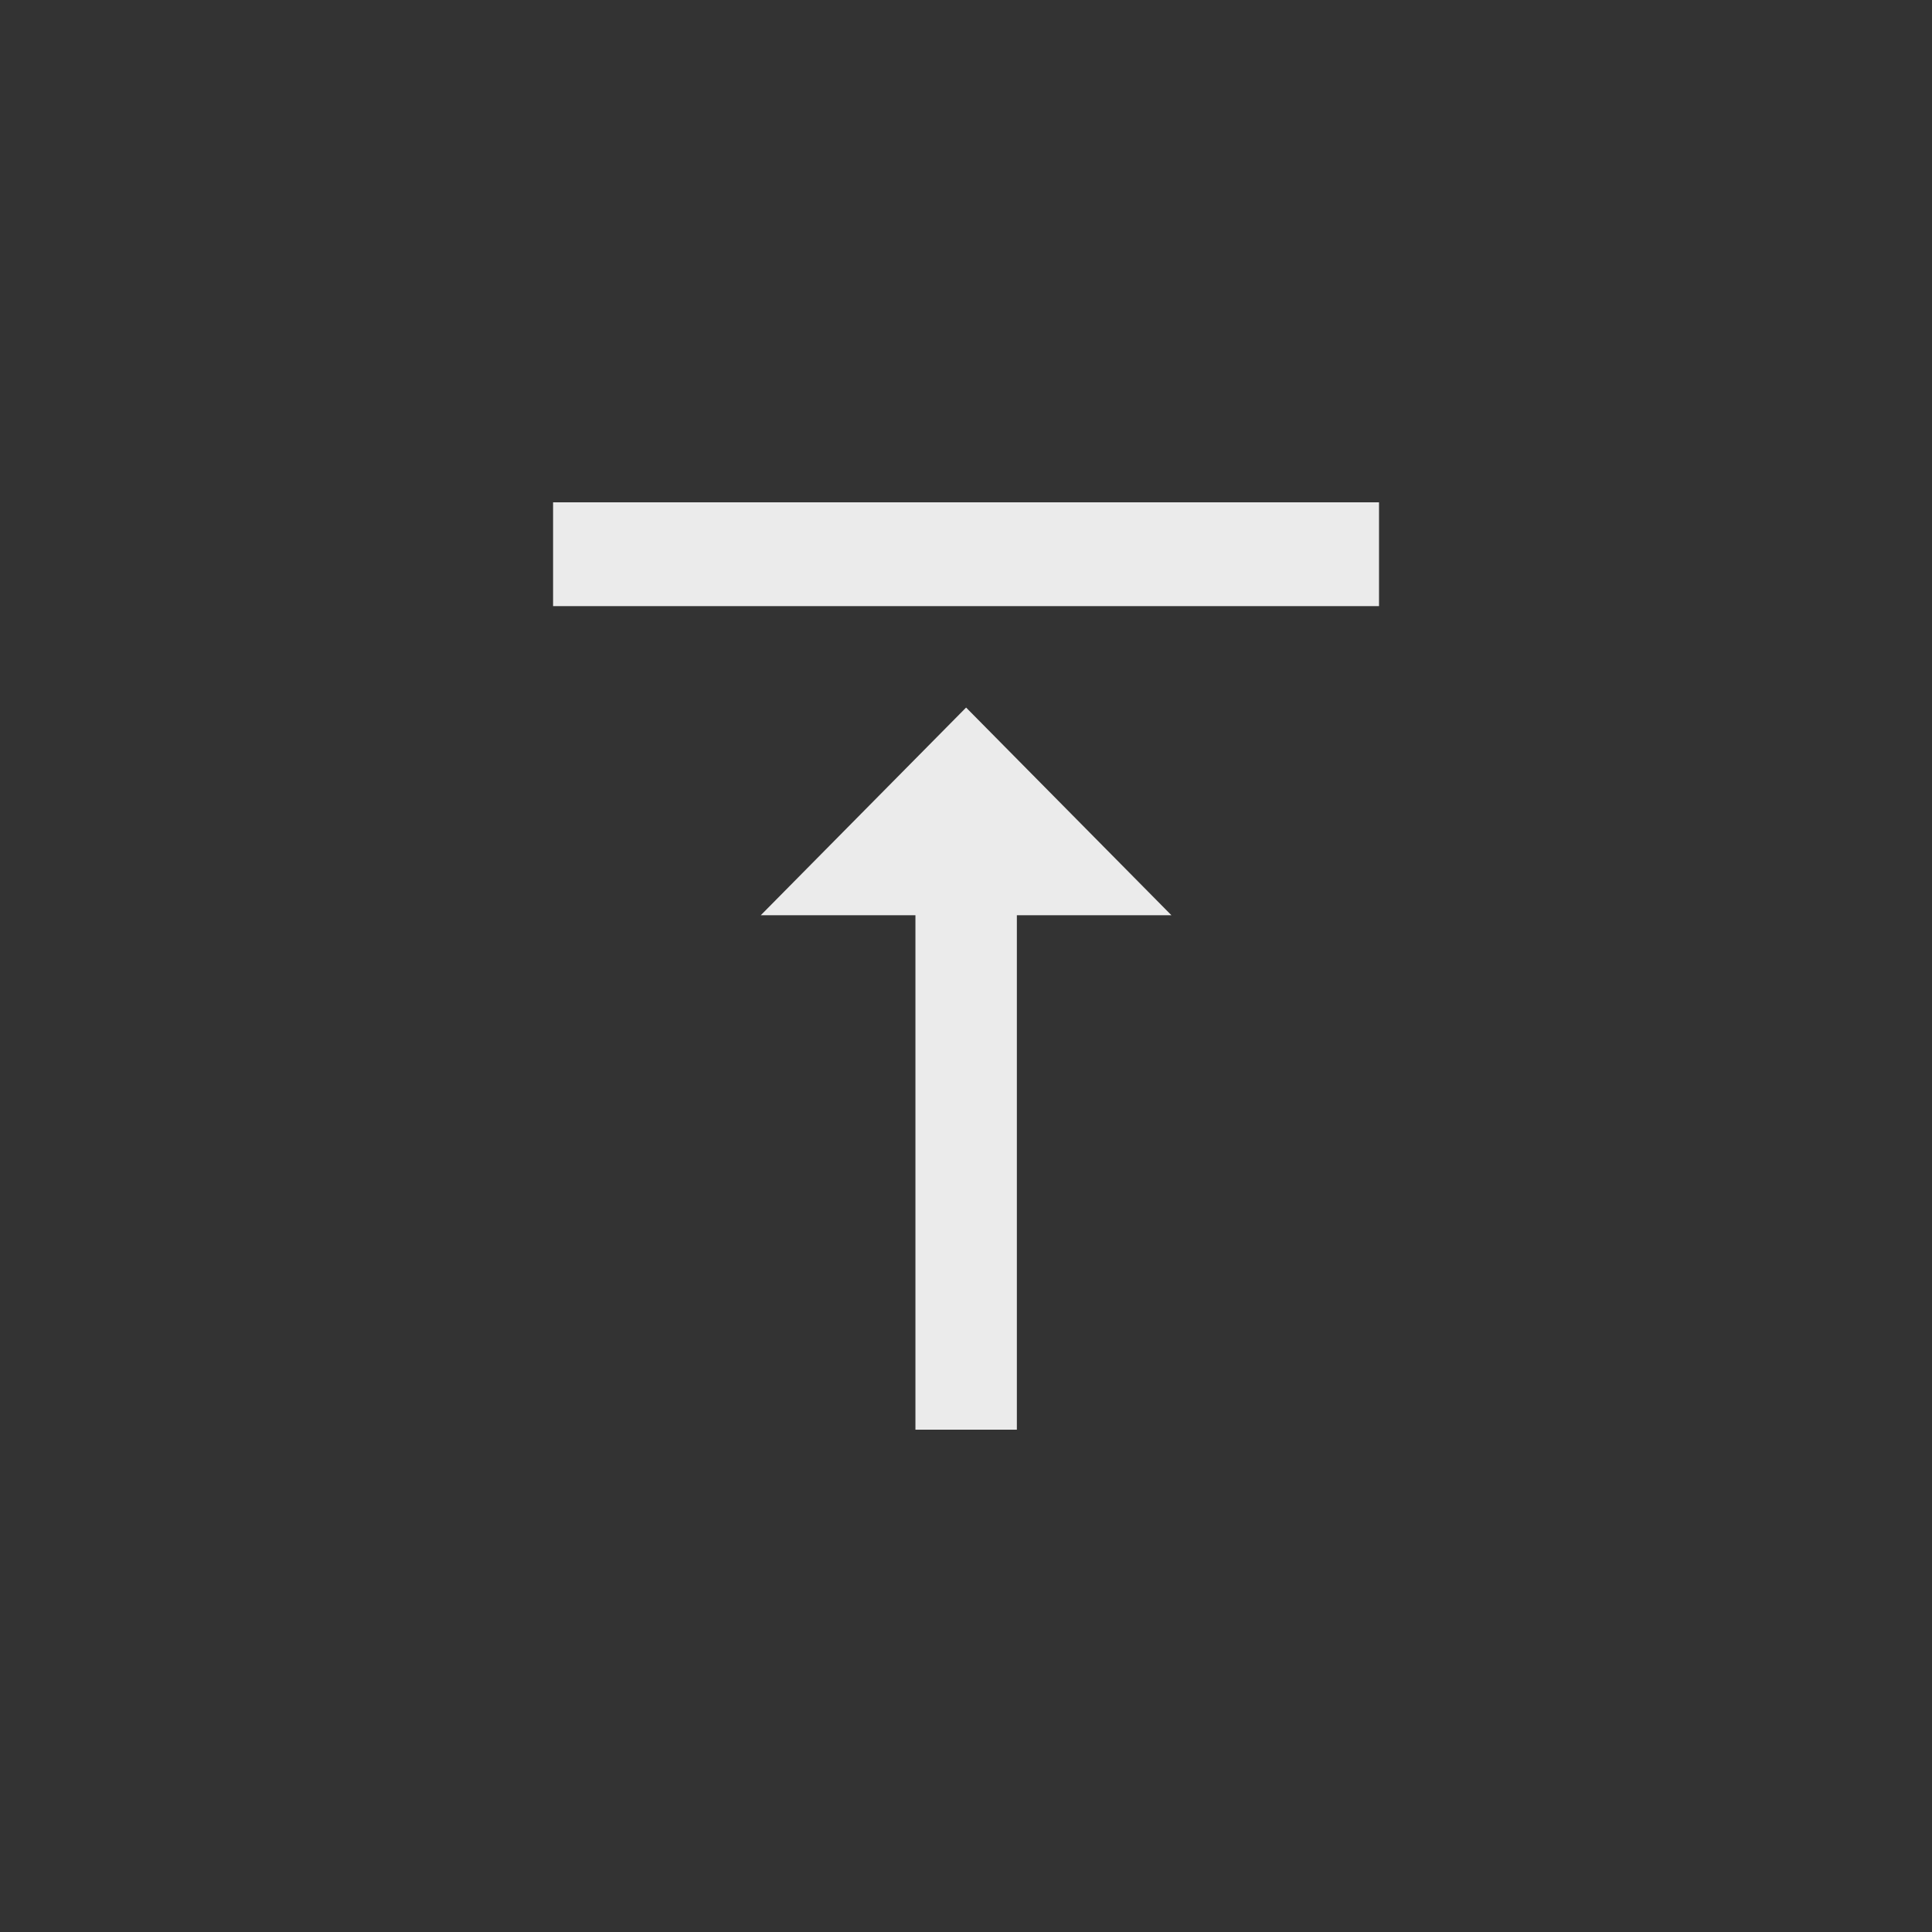 <!-- Generated by IcoMoon.io -->
<svg version="1.1" xmlns="http://www.w3.org/2000/svg" width="40" height="40" viewBox="0 0 40 40">
<rect x="0" y="0" width="40" height="40" fill="#333333" stroke="none"/>
<title>mt-vertical_align_top</title>
<path fill="#ebebeb" d="M11.451 10.4h17.1v2.149h-17.1v-2.149zM15.751 18.949l4.251-4.3 4.251 4.3h-3.2v10.651h-2.1v-10.651h-3.2z"></path>
</svg>
